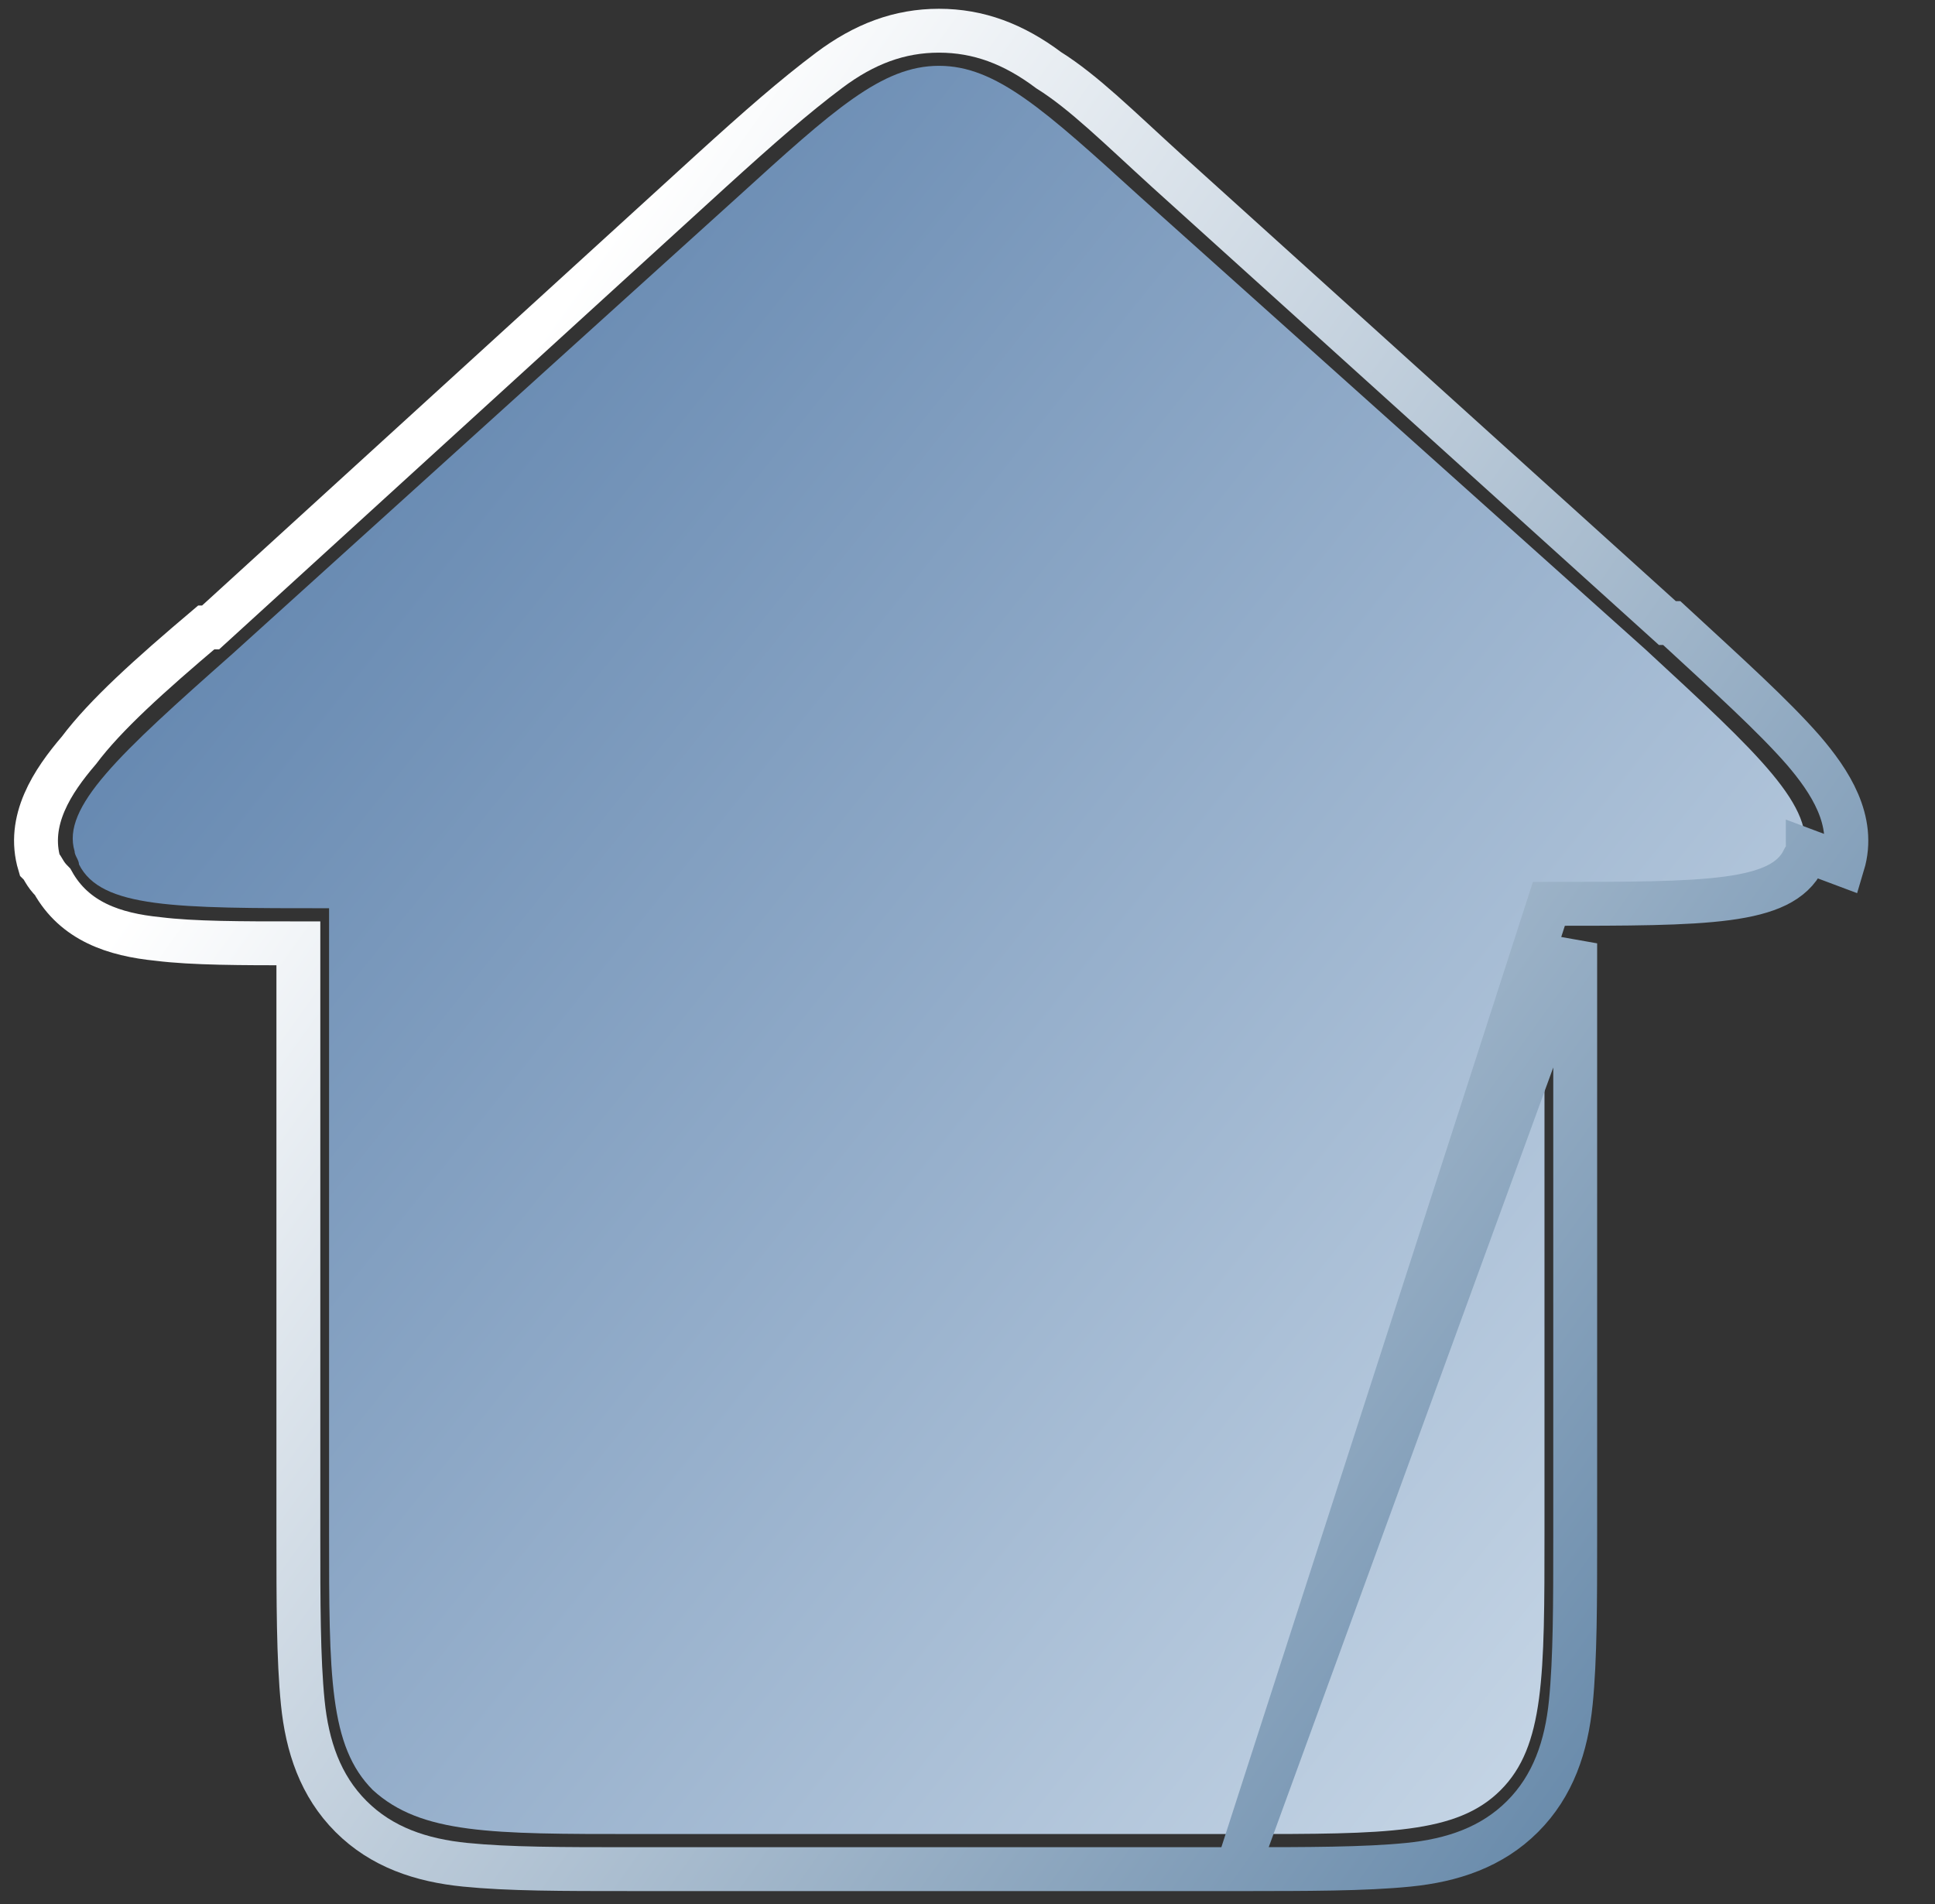 <?xml version="1.0" encoding="utf-8"?>
<!-- Generator: Adobe Illustrator 22.0.1, SVG Export Plug-In . SVG Version: 6.00 Build 0)  -->
<svg version="1.1" id="Слой_1" xmlns="http://www.w3.org/2000/svg" xmlns:xlink="http://www.w3.org/1999/xlink" x="0px" y="0px"
	 viewBox="0 0 44.1 43.4" style="enable-background:new 0 0 44.1 43.4;" xml:space="preserve">
<rect x="0" y="0" width="44.1" height="43.4" fill="#333333" stroke="none"/>
<style type="text/css">
	.st0{fill:url(#SVGID_1_);}
	.st1{fill:none;stroke:url(#SVGID_2_);}
</style>
<g>
	
		<linearGradient id="SVGID_1_" gradientUnits="userSpaceOnUse" x1="59.159" y1="-9.535" x2="3.064" y2="35.492" gradientTransform="matrix(1 0 0 -1 0 46.625)">
		<stop  offset="0.245" style="stop-color:#DEE9F3"/>
		<stop  offset="1" style="stop-color:#5F83AD"/>
	</linearGradient>
	<path class="st0" d="M14.5,41.8h13.8c3.3,0,4.9,0,5.9-1c1-1,1-2.6,1-5.9V20.7c3.6,0,5.4,0,5.8-1c0-0.1,0.1-0.1,0.1-0.2
		c0.3-1.1-1-2.3-3.6-4.7L26,4.5c-2.2-2-3.3-3-4.6-3c-1.3,0-2.4,1-4.6,3L5.3,14.9c-2.6,2.3-3.9,3.5-3.6,4.5c0,0.1,0.1,0.2,0.1,0.3
		c0.5,1,2.2,1,5.7,1v14.2c0,3.3,0,4.9,1,5.9C9.6,41.8,11.2,41.8,14.5,41.8z"/>
	
		<linearGradient id="SVGID_2_" gradientUnits="userSpaceOnUse" x1="1.775" y1="35.223" x2="41.586" y2="6.845" gradientTransform="matrix(1 0 0 -1 0 46.625)">
		<stop  offset="0.131" style="stop-color:#FFFFFF"/>
		<stop  offset="1" style="stop-color:#5B80A3"/>
	</linearGradient>
	<path class="st1" d="M28.2,42.6H14.5h-0.1c-1.6,0-2.8,0-3.8-0.1c-1-0.1-1.9-0.4-2.6-1.1c-0.7-0.7-1-1.6-1.1-2.6
		c-0.1-1-0.1-2.3-0.1-3.8v-0.1V21.5c-1.3,0-2.4,0-3.2-0.1c-1-0.1-1.9-0.4-2.4-1.3C1,19.9,1,19.8,0.9,19.7c-0.3-1,0.3-1.9,0.9-2.6
		c0.6-0.8,1.6-1.7,2.9-2.8l0.1,0L16.2,3.9l0,0c1.1-1,1.9-1.7,2.7-2.3c0.8-0.6,1.6-0.9,2.5-0.9c0.9,0,1.7,0.3,2.5,0.9
		c0.8,0.5,1.6,1.3,2.7,2.3l0,0L38,14.2l0.1,0c1.3,1.2,2.3,2.1,3,2.9c0.6,0.7,1.2,1.6,0.9,2.6l0,0l-0.8-0.3c0,0.1,0,0.1-0.1,0.2
		c-0.5,1-2.2,1-5.8,1L28.2,42.6z M28.2,42.6L28.2,42.6c1.6,0,2.9,0,3.9-0.1c1-0.1,1.9-0.4,2.6-1.1c0.7-0.7,1-1.6,1.1-2.6
		c0.1-1,0.1-2.3,0.1-3.8v-0.1V21.5L28.2,42.6z"/>
</g>
</svg>
